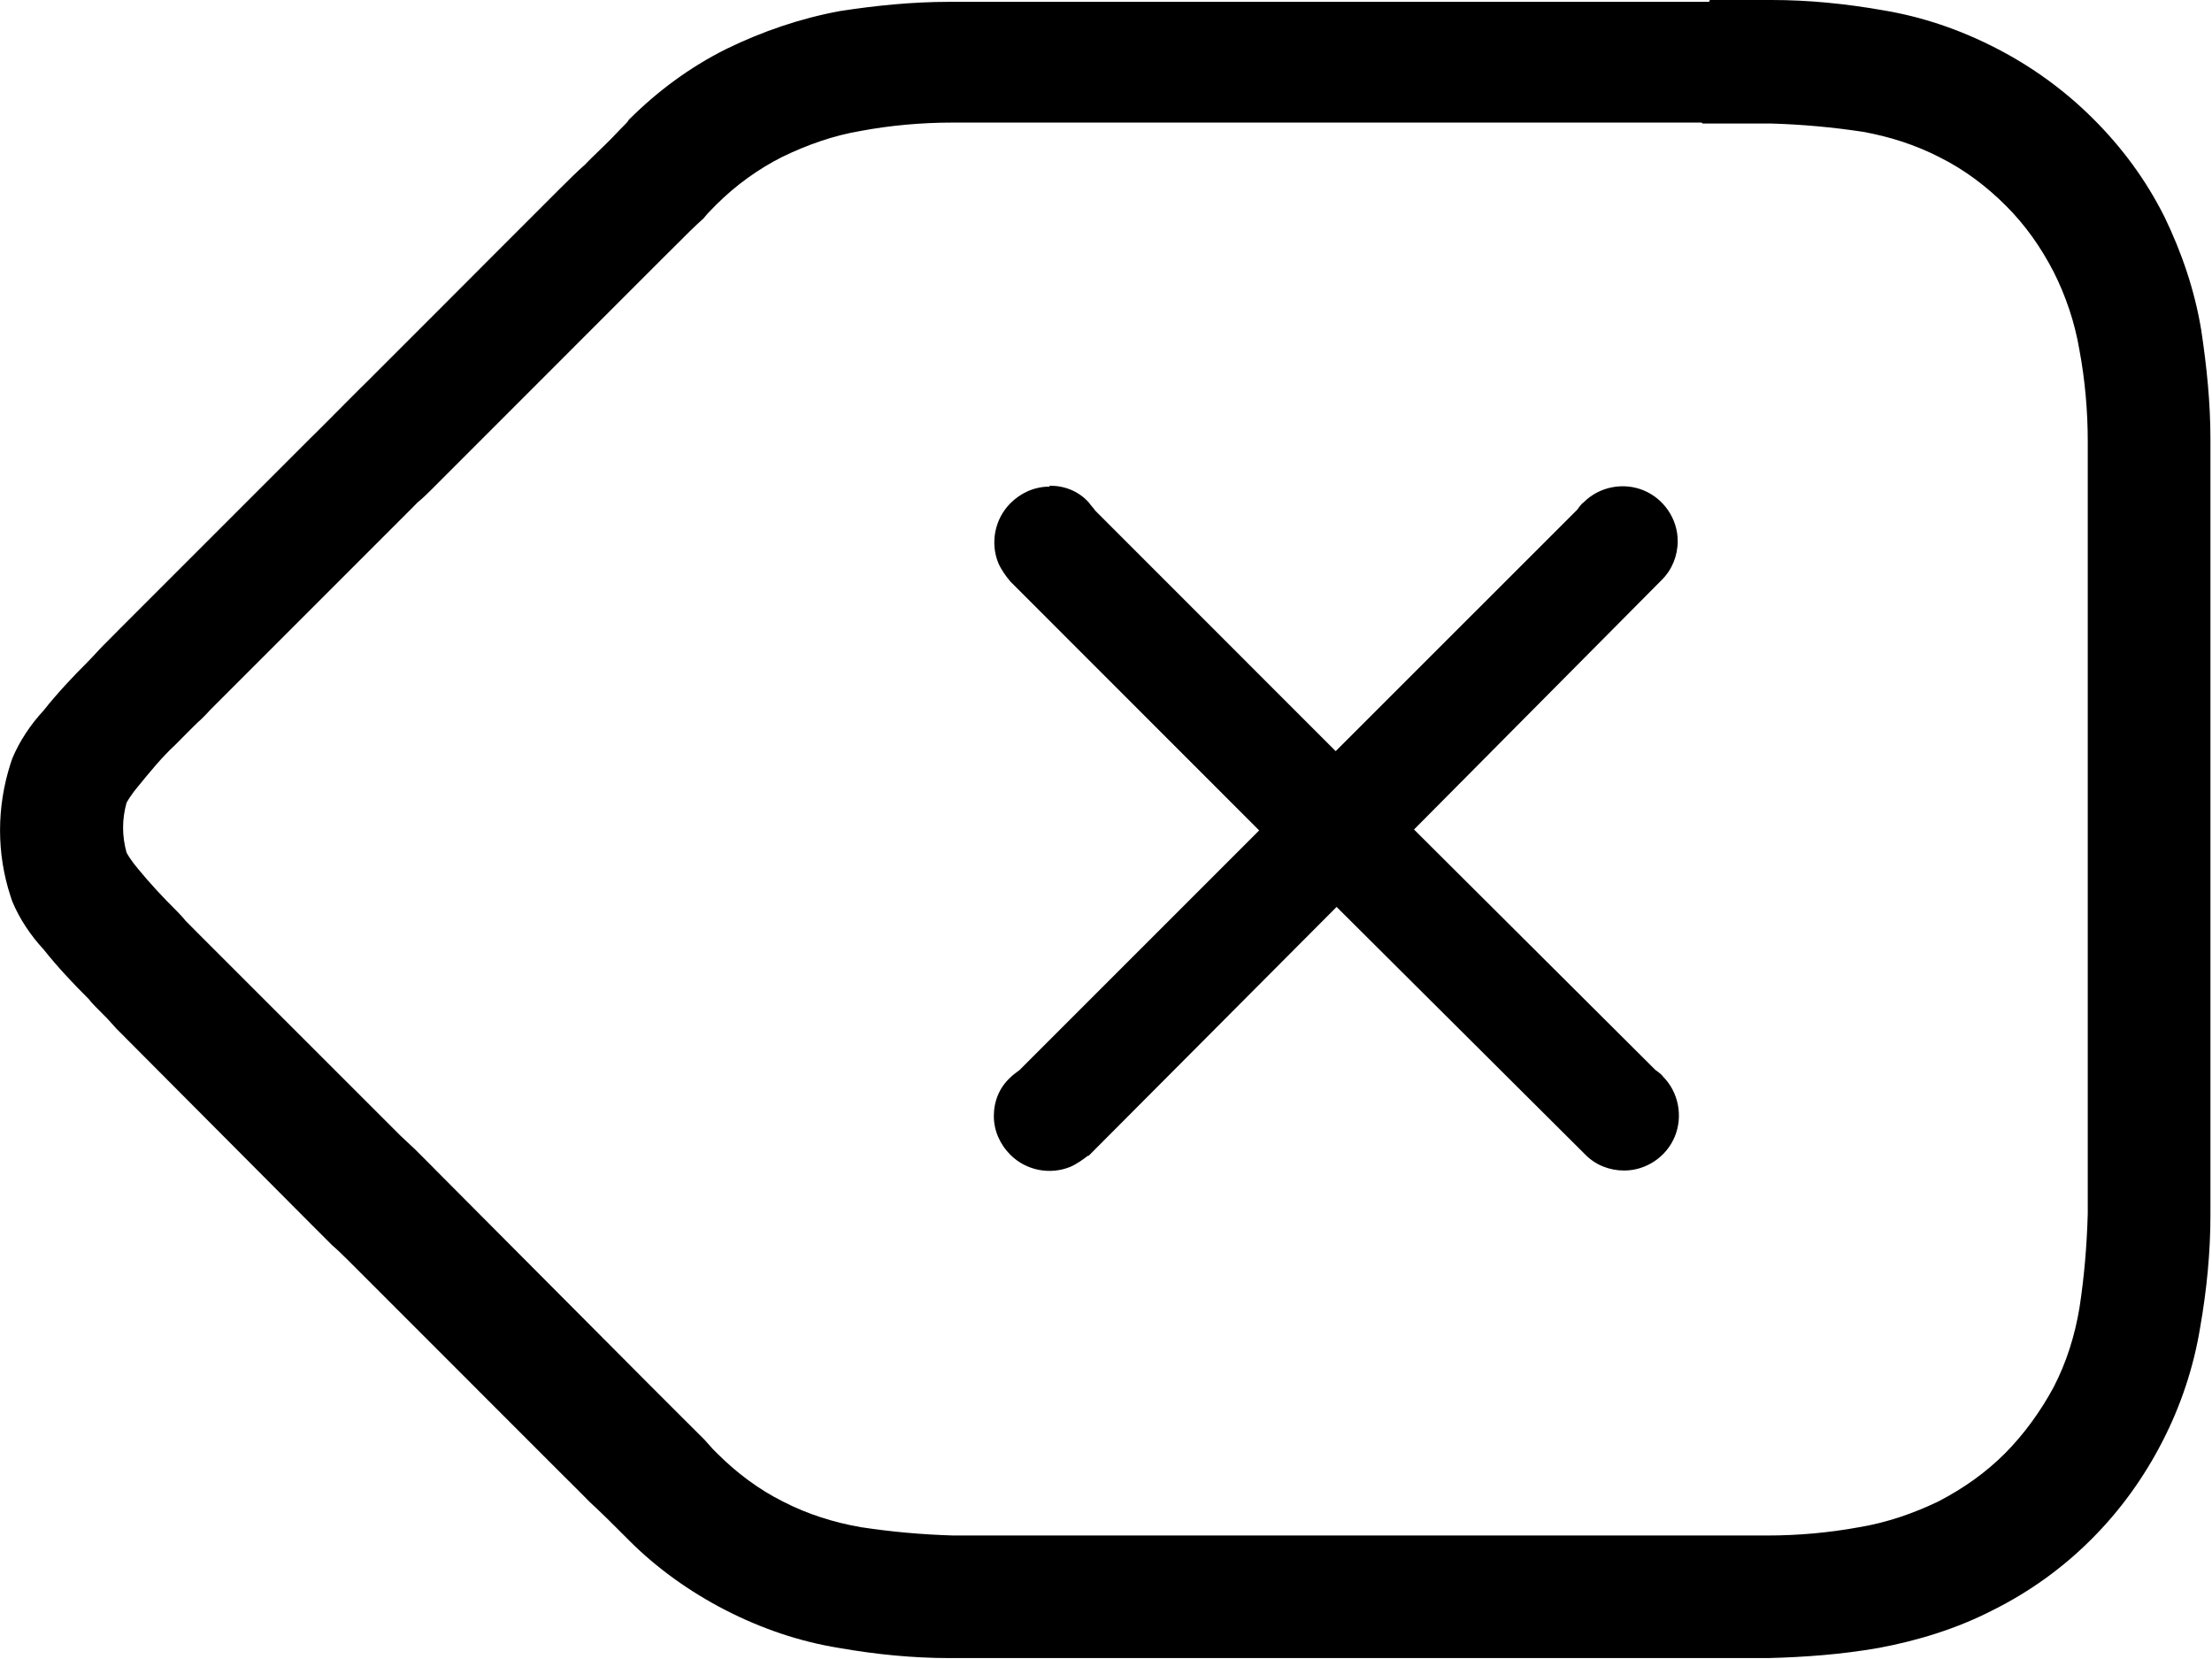 <svg preserveAspectRatio="none" width="100%" height="100%" overflow="visible" style="display: block;" viewBox="0 0 24 18" fill="none" xmlns="http://www.w3.org/2000/svg">
<path id="Symbol" d="M11.393 5.27C11.553 5.27 11.703 5.33 11.812 5.45C11.832 5.48 11.863 5.51 11.883 5.54L14.492 8.15L17.113 5.53C17.113 5.53 17.152 5.47 17.183 5.45C17.352 5.28 17.613 5.23 17.832 5.32C18.052 5.41 18.203 5.63 18.203 5.87C18.203 6.03 18.142 6.18 18.032 6.29L15.342 9L17.962 11.61C17.962 11.61 18.023 11.65 18.043 11.68C18.212 11.85 18.262 12.11 18.172 12.33C18.082 12.55 17.863 12.7 17.622 12.7C17.462 12.7 17.312 12.64 17.203 12.53L14.502 9.84L11.812 12.54H11.803C11.752 12.58 11.682 12.63 11.613 12.66C11.393 12.75 11.133 12.7 10.963 12.53C10.852 12.42 10.783 12.27 10.783 12.11C10.783 11.95 10.842 11.8 10.963 11.69C10.992 11.66 11.023 11.64 11.062 11.61L13.662 9.01L10.963 6.31C10.912 6.25 10.863 6.18 10.832 6.11C10.742 5.89 10.793 5.63 10.963 5.46C11.072 5.35 11.223 5.28 11.383 5.28L11.393 5.27ZM18.462 1.33H11.072C10.982 1.33 10.902 1.33 10.822 1.33C10.672 1.33 10.523 1.33 10.332 1.33C10.002 1.33 9.662 1.36 9.342 1.42C9.043 1.47 8.762 1.57 8.492 1.7C8.232 1.83 7.982 2.01 7.772 2.22C7.772 2.22 7.753 2.24 7.723 2.27C7.662 2.33 7.652 2.35 7.633 2.37C7.532 2.46 7.442 2.55 7.353 2.64C7.303 2.69 7.253 2.74 7.202 2.79L7.022 2.97L4.723 5.27C4.723 5.27 4.683 5.31 4.673 5.32C4.633 5.36 4.582 5.41 4.532 5.45L4.473 5.51C4.473 5.51 4.442 5.54 4.433 5.55L4.393 5.59L4.343 5.64L2.283 7.7C2.283 7.7 2.203 7.79 2.143 7.84C2.143 7.84 2.116 7.867 2.062 7.92C2.062 7.92 1.982 8 1.903 8.08C1.752 8.22 1.623 8.38 1.492 8.54L1.452 8.59C1.452 8.59 1.393 8.67 1.373 8.71C1.323 8.89 1.323 9.07 1.373 9.25C1.393 9.29 1.423 9.33 1.452 9.37L1.492 9.42C1.623 9.58 1.762 9.73 1.923 9.89C1.952 9.92 1.982 9.95 2.013 9.99L2.172 10.15C2.172 10.15 2.243 10.22 2.272 10.25L4.343 12.32L4.503 12.47C4.503 12.47 4.532 12.5 4.543 12.51C4.622 12.59 4.652 12.62 4.683 12.65C4.683 12.65 4.702 12.67 4.732 12.7L7.032 15.01C7.202 15.18 7.272 15.25 7.372 15.35C7.492 15.47 7.562 15.54 7.643 15.62C7.662 15.64 7.662 15.64 7.732 15.72C7.753 15.74 7.772 15.76 7.782 15.77C7.992 15.98 8.232 16.16 8.492 16.29C8.762 16.43 9.053 16.52 9.342 16.57C9.672 16.62 10.002 16.65 10.342 16.66C10.512 16.66 10.672 16.66 10.832 16.66H18.672C18.812 16.66 18.962 16.66 19.172 16.66C19.512 16.66 19.843 16.63 20.172 16.57C20.473 16.52 20.762 16.42 21.032 16.29C21.302 16.15 21.543 15.98 21.753 15.77C21.962 15.56 22.142 15.31 22.282 15.05C22.422 14.78 22.512 14.49 22.562 14.19C22.613 13.86 22.642 13.52 22.652 13.17C22.652 13.07 22.652 12.99 22.652 12.8C22.652 12.76 22.652 12.74 22.652 12.72V5.23C22.652 5.23 22.652 5.21 22.652 5.19C22.652 5.07 22.652 5.02 22.652 4.96C22.652 4.9 22.652 4.85 22.652 4.79C22.652 4.46 22.622 4.12 22.562 3.8C22.512 3.5 22.413 3.21 22.282 2.95C22.142 2.68 21.973 2.44 21.762 2.23C21.552 2.02 21.312 1.84 21.052 1.71C20.782 1.57 20.492 1.48 20.212 1.43C19.883 1.38 19.552 1.35 19.212 1.34C19.032 1.34 18.872 1.34 18.723 1.34C18.642 1.34 18.573 1.34 18.473 1.34L18.462 1.33ZM18.552 0H18.712C18.872 0 19.043 0 19.223 0C19.622 0 20.023 0.04 20.422 0.11C20.852 0.18 21.262 0.32 21.652 0.52C22.043 0.72 22.402 0.98 22.712 1.29C23.023 1.6 23.282 1.95 23.483 2.35C23.672 2.74 23.812 3.15 23.883 3.58C23.942 3.97 23.983 4.37 23.983 4.76C23.983 4.82 23.983 4.87 23.983 4.94C23.983 5.01 23.983 5.06 23.983 5.18C23.983 5.213 23.983 5.25 23.983 5.29V12.69C23.983 12.73 23.983 12.77 23.983 12.81C23.983 13 23.983 13.09 23.983 13.19C23.983 13.59 23.942 14 23.872 14.4C23.802 14.83 23.663 15.25 23.462 15.64C23.262 16.03 23.003 16.39 22.692 16.7C22.383 17.01 22.023 17.27 21.622 17.47C21.233 17.67 20.812 17.8 20.383 17.88C19.983 17.95 19.582 17.98 19.183 17.99C18.973 17.99 18.812 17.99 18.663 17.99H10.812C10.643 17.99 10.473 17.99 10.303 17.99C9.902 17.99 9.502 17.95 9.102 17.88C8.672 17.81 8.262 17.67 7.872 17.47C7.482 17.27 7.122 17.01 6.832 16.72C6.812 16.7 6.793 16.68 6.742 16.63C6.612 16.5 6.532 16.42 6.402 16.3C6.362 16.26 6.332 16.23 6.293 16.19L6.062 15.96L3.783 13.68C3.712 13.61 3.672 13.57 3.603 13.51C3.562 13.47 3.533 13.44 3.493 13.4L3.373 13.28L1.302 11.2L1.262 11.16L1.163 11.05C1.163 11.05 1.143 11.03 1.123 11.01C1.052 10.94 0.993 10.88 0.963 10.84C0.792 10.67 0.623 10.49 0.472 10.3C0.333 10.15 0.212 9.97 0.133 9.78L0.113 9.72C-0.037 9.26 -0.037 8.76 0.113 8.29L0.133 8.23C0.212 8.04 0.333 7.86 0.472 7.71C0.623 7.52 0.792 7.34 0.953 7.18C1.022 7.11 1.073 7.05 1.133 6.99L1.163 6.96C1.163 6.96 1.173 6.95 1.183 6.94C1.232 6.89 1.272 6.85 1.312 6.81L3.382 4.74L3.433 4.69C3.433 4.69 3.453 4.67 3.473 4.65C3.522 4.6 3.553 4.57 3.583 4.54C3.643 4.48 3.703 4.42 3.772 4.35L3.792 4.33C3.792 4.33 3.822 4.3 3.842 4.28L3.922 4.2C3.922 4.2 3.953 4.17 3.973 4.15L4.103 4.02C4.103 4.02 4.152 3.97 4.183 3.94L4.803 3.32C4.973 3.15 5.162 2.96 5.372 2.75L6.072 2.05C6.173 1.95 6.263 1.86 6.343 1.79L6.412 1.72C6.513 1.62 6.612 1.53 6.713 1.42C6.803 1.33 6.812 1.32 6.822 1.3C7.133 0.99 7.482 0.73 7.883 0.53C8.273 0.34 8.682 0.2 9.113 0.12C9.502 0.06 9.902 0.02 10.293 0.02C10.482 0.02 10.652 0.02 10.803 0.02C10.863 0.02 10.912 0.02 10.973 0.02H18.543L18.552 0Z" fill="black"/>
</svg>
